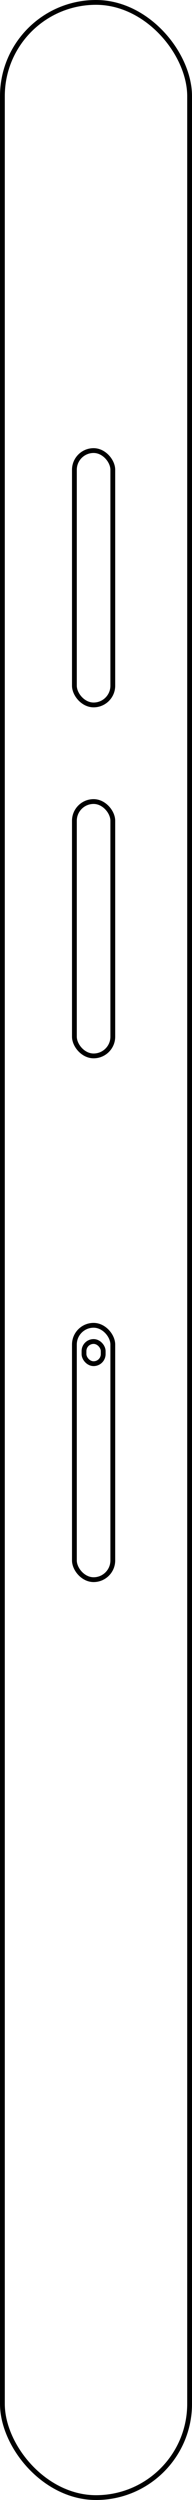 <svg width="40" height="520" viewBox="0 0 40 520" fill="none" xmlns="http://www.w3.org/2000/svg">
<rect x="0.5" y="0.5" width="39" height="519" rx="19.5" stroke="black"/>
<rect x="15.5" y="93.718" width="8" height="52.909" rx="4" stroke="black"/>
<rect x="15.5" y="166.72" width="8" height="52.909" rx="4" stroke="black"/>
<rect x="15.5" y="275.662" width="8" height="52.909" rx="4" stroke="black"/>
<rect x="17.5" y="279.031" width="4" height="4.616" rx="2" stroke="black"/>
</svg>
